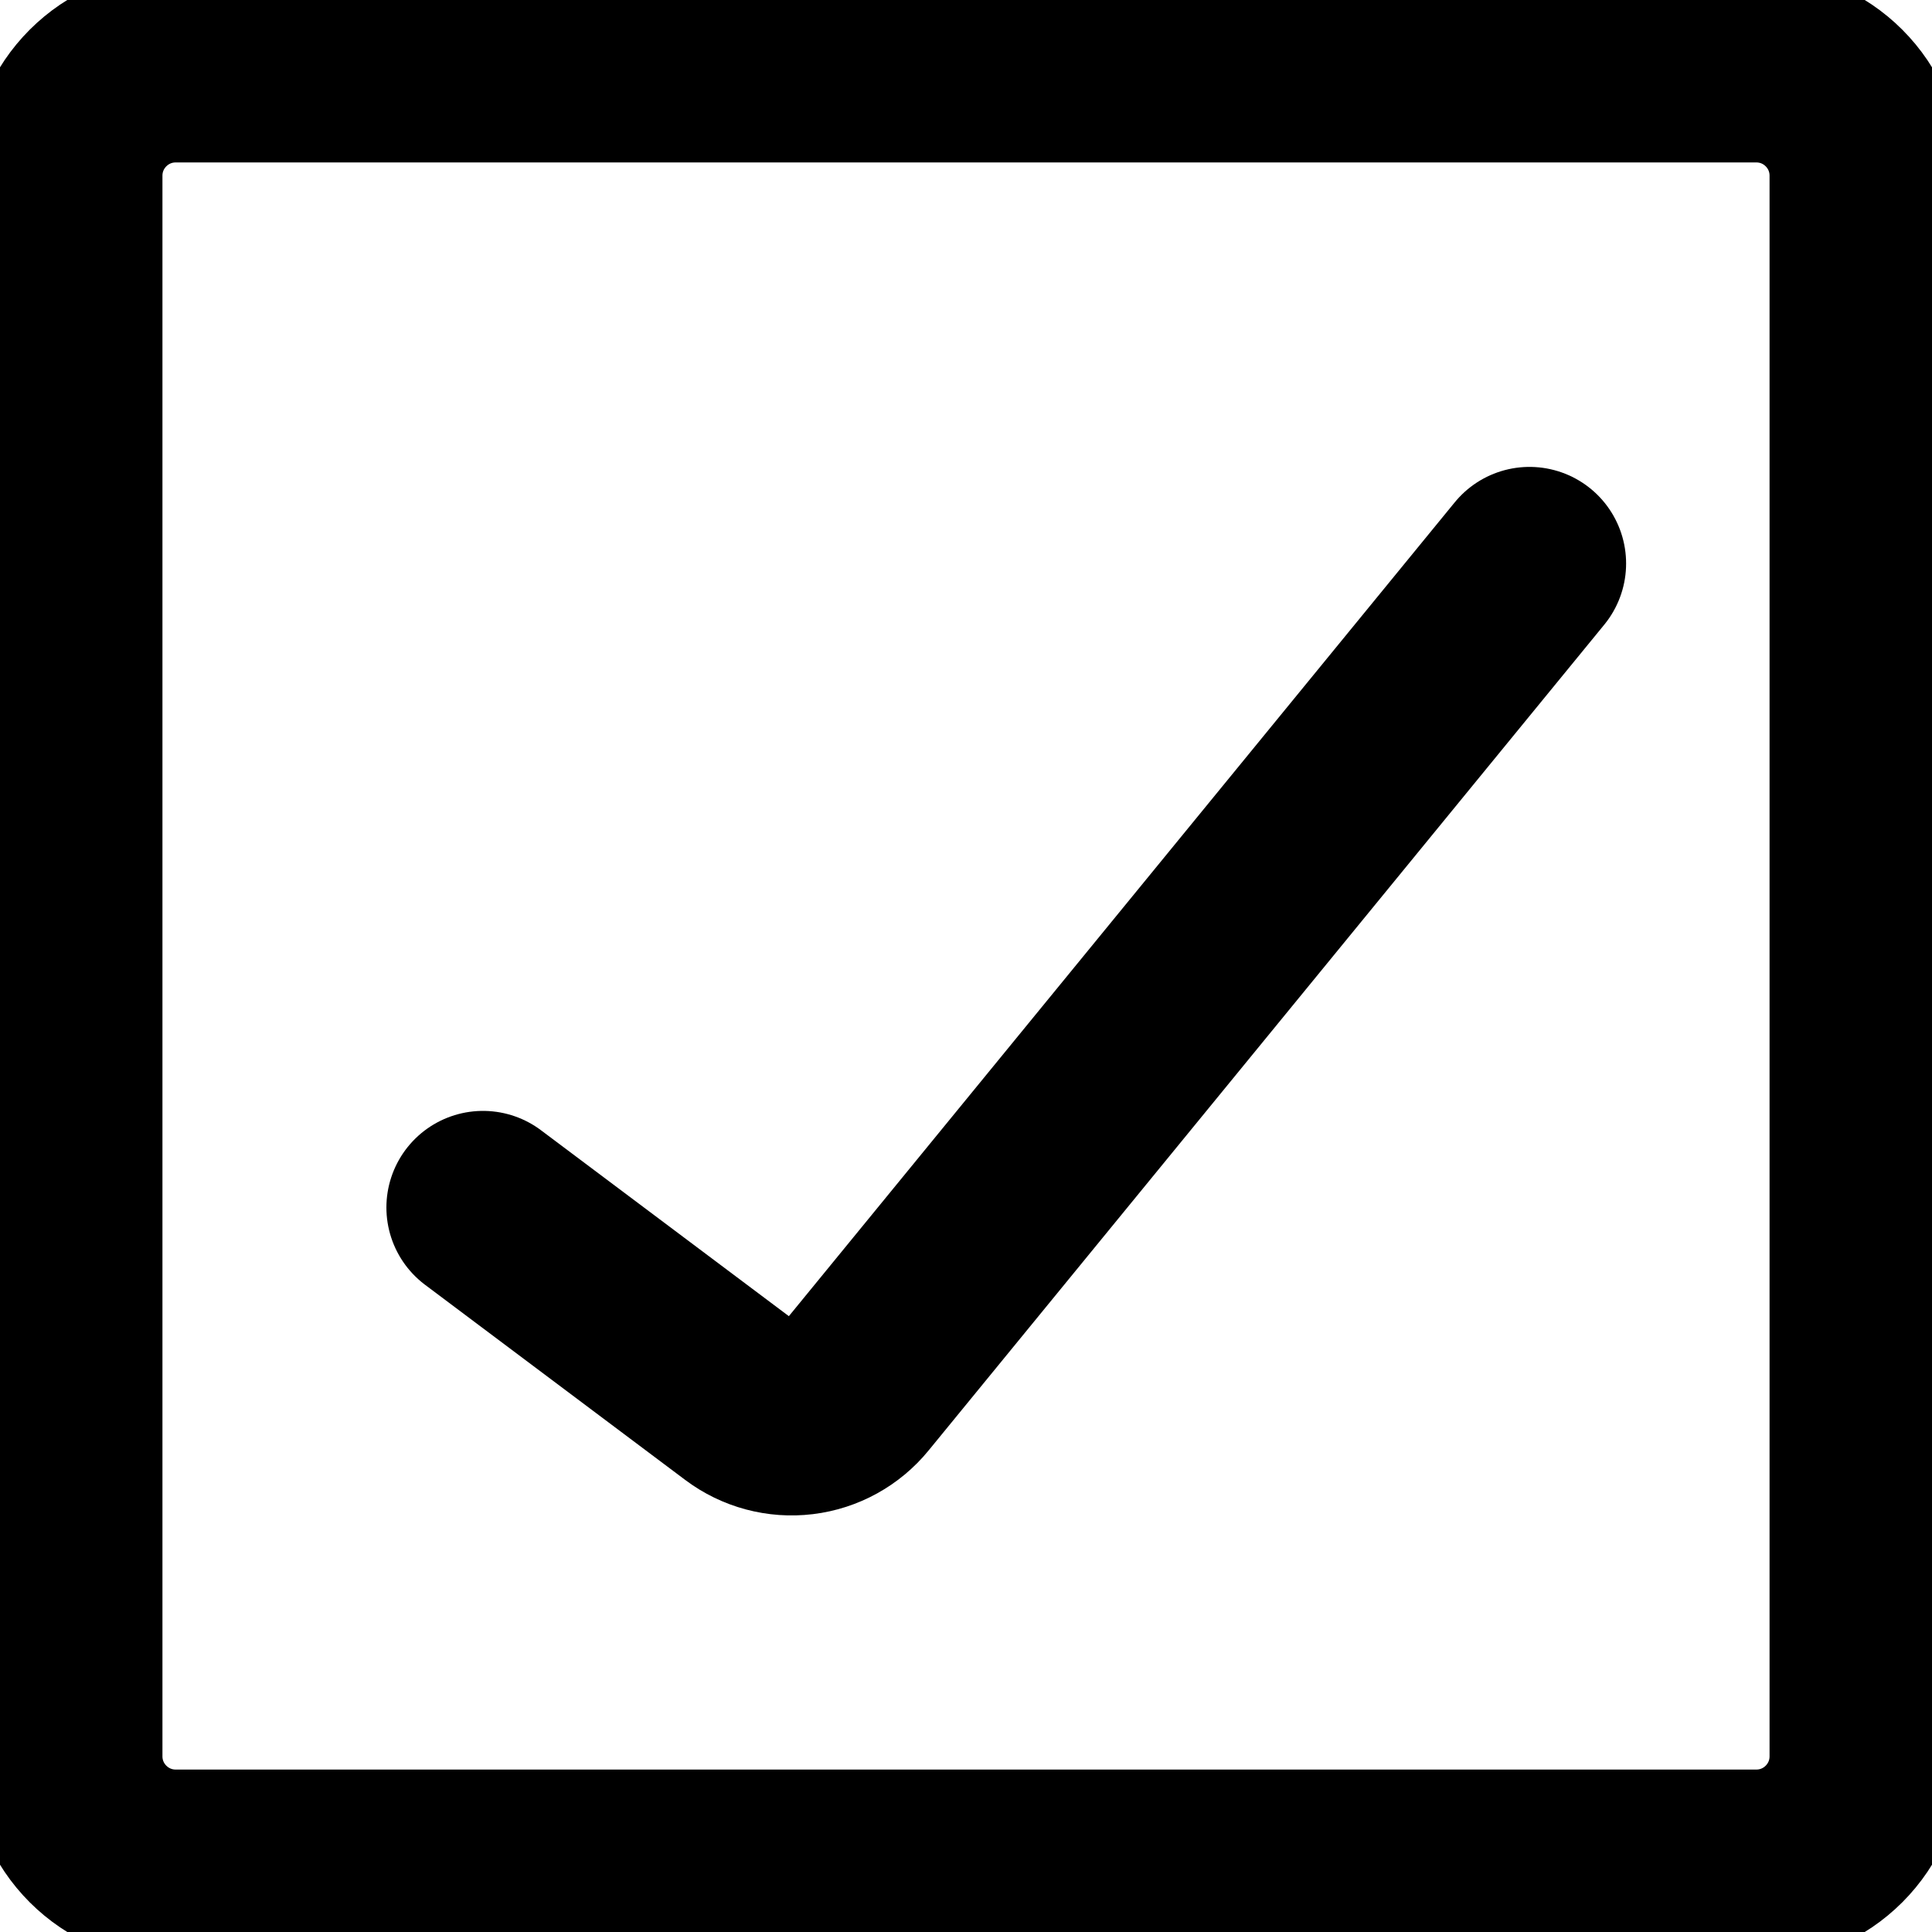 <svg width="24" height="24" viewBox="0 0 24 24" fill="none" xmlns="http://www.w3.org/2000/svg">
<g clip-path="url(#clip0_374_6197)">
<path d="M21.818 0.818H2.182C1.429 0.818 0.818 1.429 0.818 2.182V21.818C0.818 22.571 1.429 23.182 2.182 23.182H21.818C22.572 23.182 23.182 22.571 23.182 21.818V2.182C23.182 1.429 22.572 0.818 21.818 0.818Z" stroke="black" stroke-width="2.4"/>
<path d="M6 15L9.233 17.425C9.439 17.58 9.698 17.649 9.954 17.618C10.21 17.587 10.444 17.458 10.607 17.258L19 7" stroke="black" stroke-width="2.4" stroke-linecap="round"/>
</g>
<defs>
<clipPath id="clip0_374_6197">
<rect width="24" height="24" fill="white"/>
</clipPath>
</defs>
</svg>
